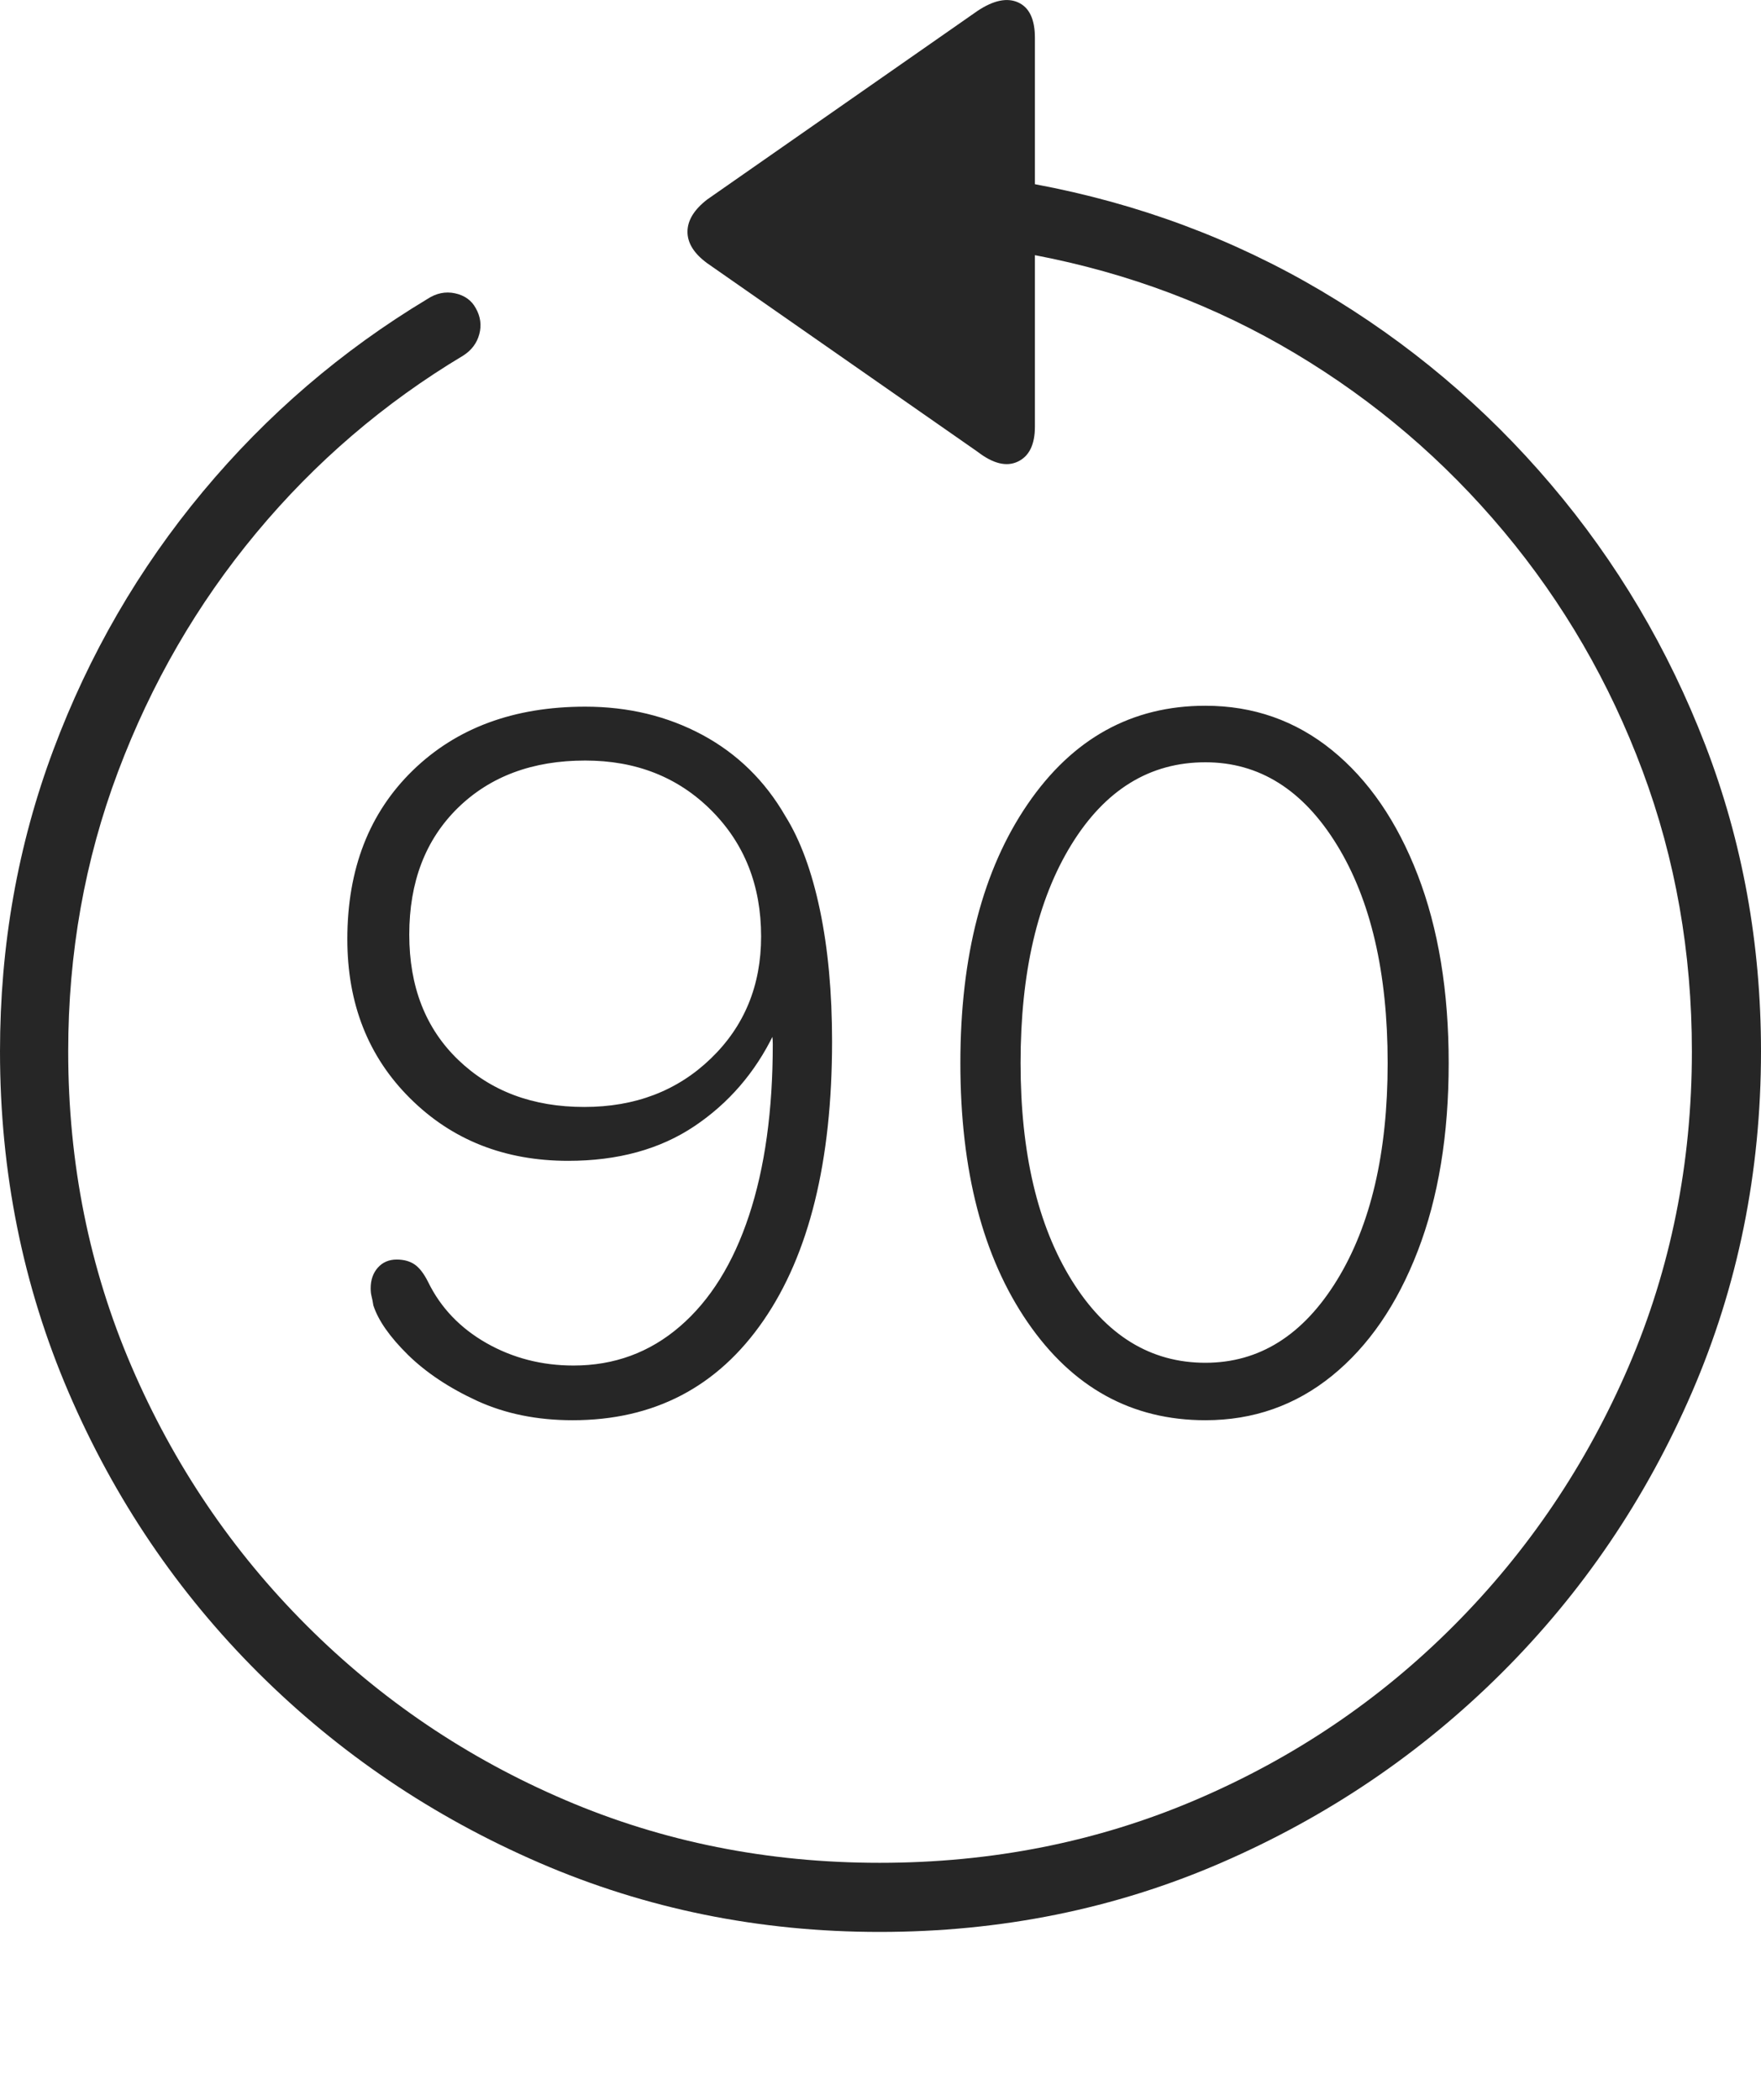 <?xml version="1.0" encoding="UTF-8"?>
<!--Generator: Apple Native CoreSVG 175-->
<!DOCTYPE svg
PUBLIC "-//W3C//DTD SVG 1.1//EN"
       "http://www.w3.org/Graphics/SVG/1.1/DTD/svg11.dtd">
<svg version="1.1" xmlns="http://www.w3.org/2000/svg" xmlns:xlink="http://www.w3.org/1999/xlink" width="19.16" height="22.846">
 <g>
  <rect height="22.846" opacity="0" width="19.16" x="0" y="0"/>
  <path d="M0 11.438Q0 13.41 0.747 15.149Q1.494 16.887 2.812 18.201Q4.131 19.514 5.869 20.266Q7.607 21.018 9.57 21.018Q11.553 21.018 13.286 20.266Q15.02 19.514 16.338 18.201Q17.656 16.887 18.408 15.149Q19.16 13.41 19.16 11.438Q19.16 9.68 18.555 8.108Q17.949 6.535 16.875 5.271Q15.801 4.006 14.37 3.161Q12.94 2.317 11.26 2.004L11.26 0.412Q11.26 0.11 11.079 0.027Q10.898-0.056 10.635 0.119L7.695 2.17Q7.48 2.336 7.48 2.522Q7.48 2.707 7.695 2.864L10.635 4.914Q10.889 5.11 11.074 5.022Q11.26 4.934 11.26 4.641L11.26 2.776Q12.793 3.069 14.092 3.845Q15.391 4.621 16.362 5.783Q17.334 6.946 17.871 8.386Q18.408 9.826 18.408 11.438Q18.408 13.264 17.72 14.866Q17.031 16.467 15.82 17.683Q14.609 18.899 13.008 19.582Q11.406 20.266 9.57 20.266Q7.744 20.266 6.147 19.582Q4.551 18.899 3.335 17.683Q2.119 16.467 1.431 14.866Q0.742 13.264 0.742 11.438Q0.742 9.836 1.284 8.396Q1.826 6.955 2.788 5.798Q3.75 4.641 5.039 3.869Q5.176 3.782 5.215 3.635Q5.254 3.489 5.176 3.352Q5.107 3.225 4.951 3.191Q4.795 3.157 4.648 3.254Q3.252 4.094 2.207 5.349Q1.162 6.604 0.581 8.157Q0 9.709 0 11.438ZM6.23 15.451Q7.559 15.451 8.306 14.367Q9.053 13.284 9.053 11.33Q9.053 10.53 8.921 9.9Q8.789 9.27 8.545 8.879Q8.213 8.303 7.642 7.995Q7.07 7.688 6.367 7.688Q5.205 7.688 4.492 8.381Q3.779 9.074 3.779 10.217Q3.779 11.272 4.463 11.95Q5.146 12.629 6.182 12.629Q6.992 12.629 7.554 12.253Q8.115 11.877 8.418 11.252L8.398 11.213Q8.398 11.242 8.403 11.277Q8.408 11.311 8.408 11.36Q8.408 12.444 8.149 13.225Q7.891 14.006 7.397 14.431Q6.904 14.856 6.24 14.856Q5.723 14.856 5.293 14.612Q4.863 14.367 4.658 13.947Q4.59 13.811 4.512 13.757Q4.434 13.703 4.316 13.703Q4.189 13.703 4.111 13.791Q4.033 13.879 4.033 14.016Q4.033 14.065 4.043 14.104Q4.053 14.143 4.062 14.201Q4.141 14.446 4.438 14.739Q4.736 15.031 5.195 15.242Q5.654 15.451 6.23 15.451ZM6.357 12.043Q5.518 12.043 4.985 11.53Q4.453 11.018 4.453 10.168Q4.453 9.309 4.98 8.791Q5.508 8.274 6.367 8.274Q7.197 8.274 7.739 8.816Q8.281 9.358 8.281 10.188Q8.281 10.989 7.734 11.516Q7.188 12.043 6.357 12.043ZM13.115 15.451Q13.896 15.451 14.492 14.968Q15.088 14.485 15.425 13.611Q15.762 12.737 15.762 11.565Q15.762 10.393 15.425 9.519Q15.088 8.645 14.492 8.161Q13.896 7.678 13.115 7.678Q11.914 7.678 11.182 8.747Q10.449 9.817 10.449 11.565Q10.449 13.322 11.182 14.387Q11.914 15.451 13.115 15.451ZM13.115 14.826Q12.217 14.826 11.66 13.928Q11.104 13.03 11.104 11.565Q11.104 10.09 11.655 9.192Q12.207 8.293 13.115 8.293Q13.994 8.293 14.546 9.192Q15.098 10.09 15.098 11.565Q15.098 13.03 14.546 13.928Q13.994 14.826 13.115 14.826Z" fill="rgba(0,0,0,0.85)"/>
 </g>
</svg>
